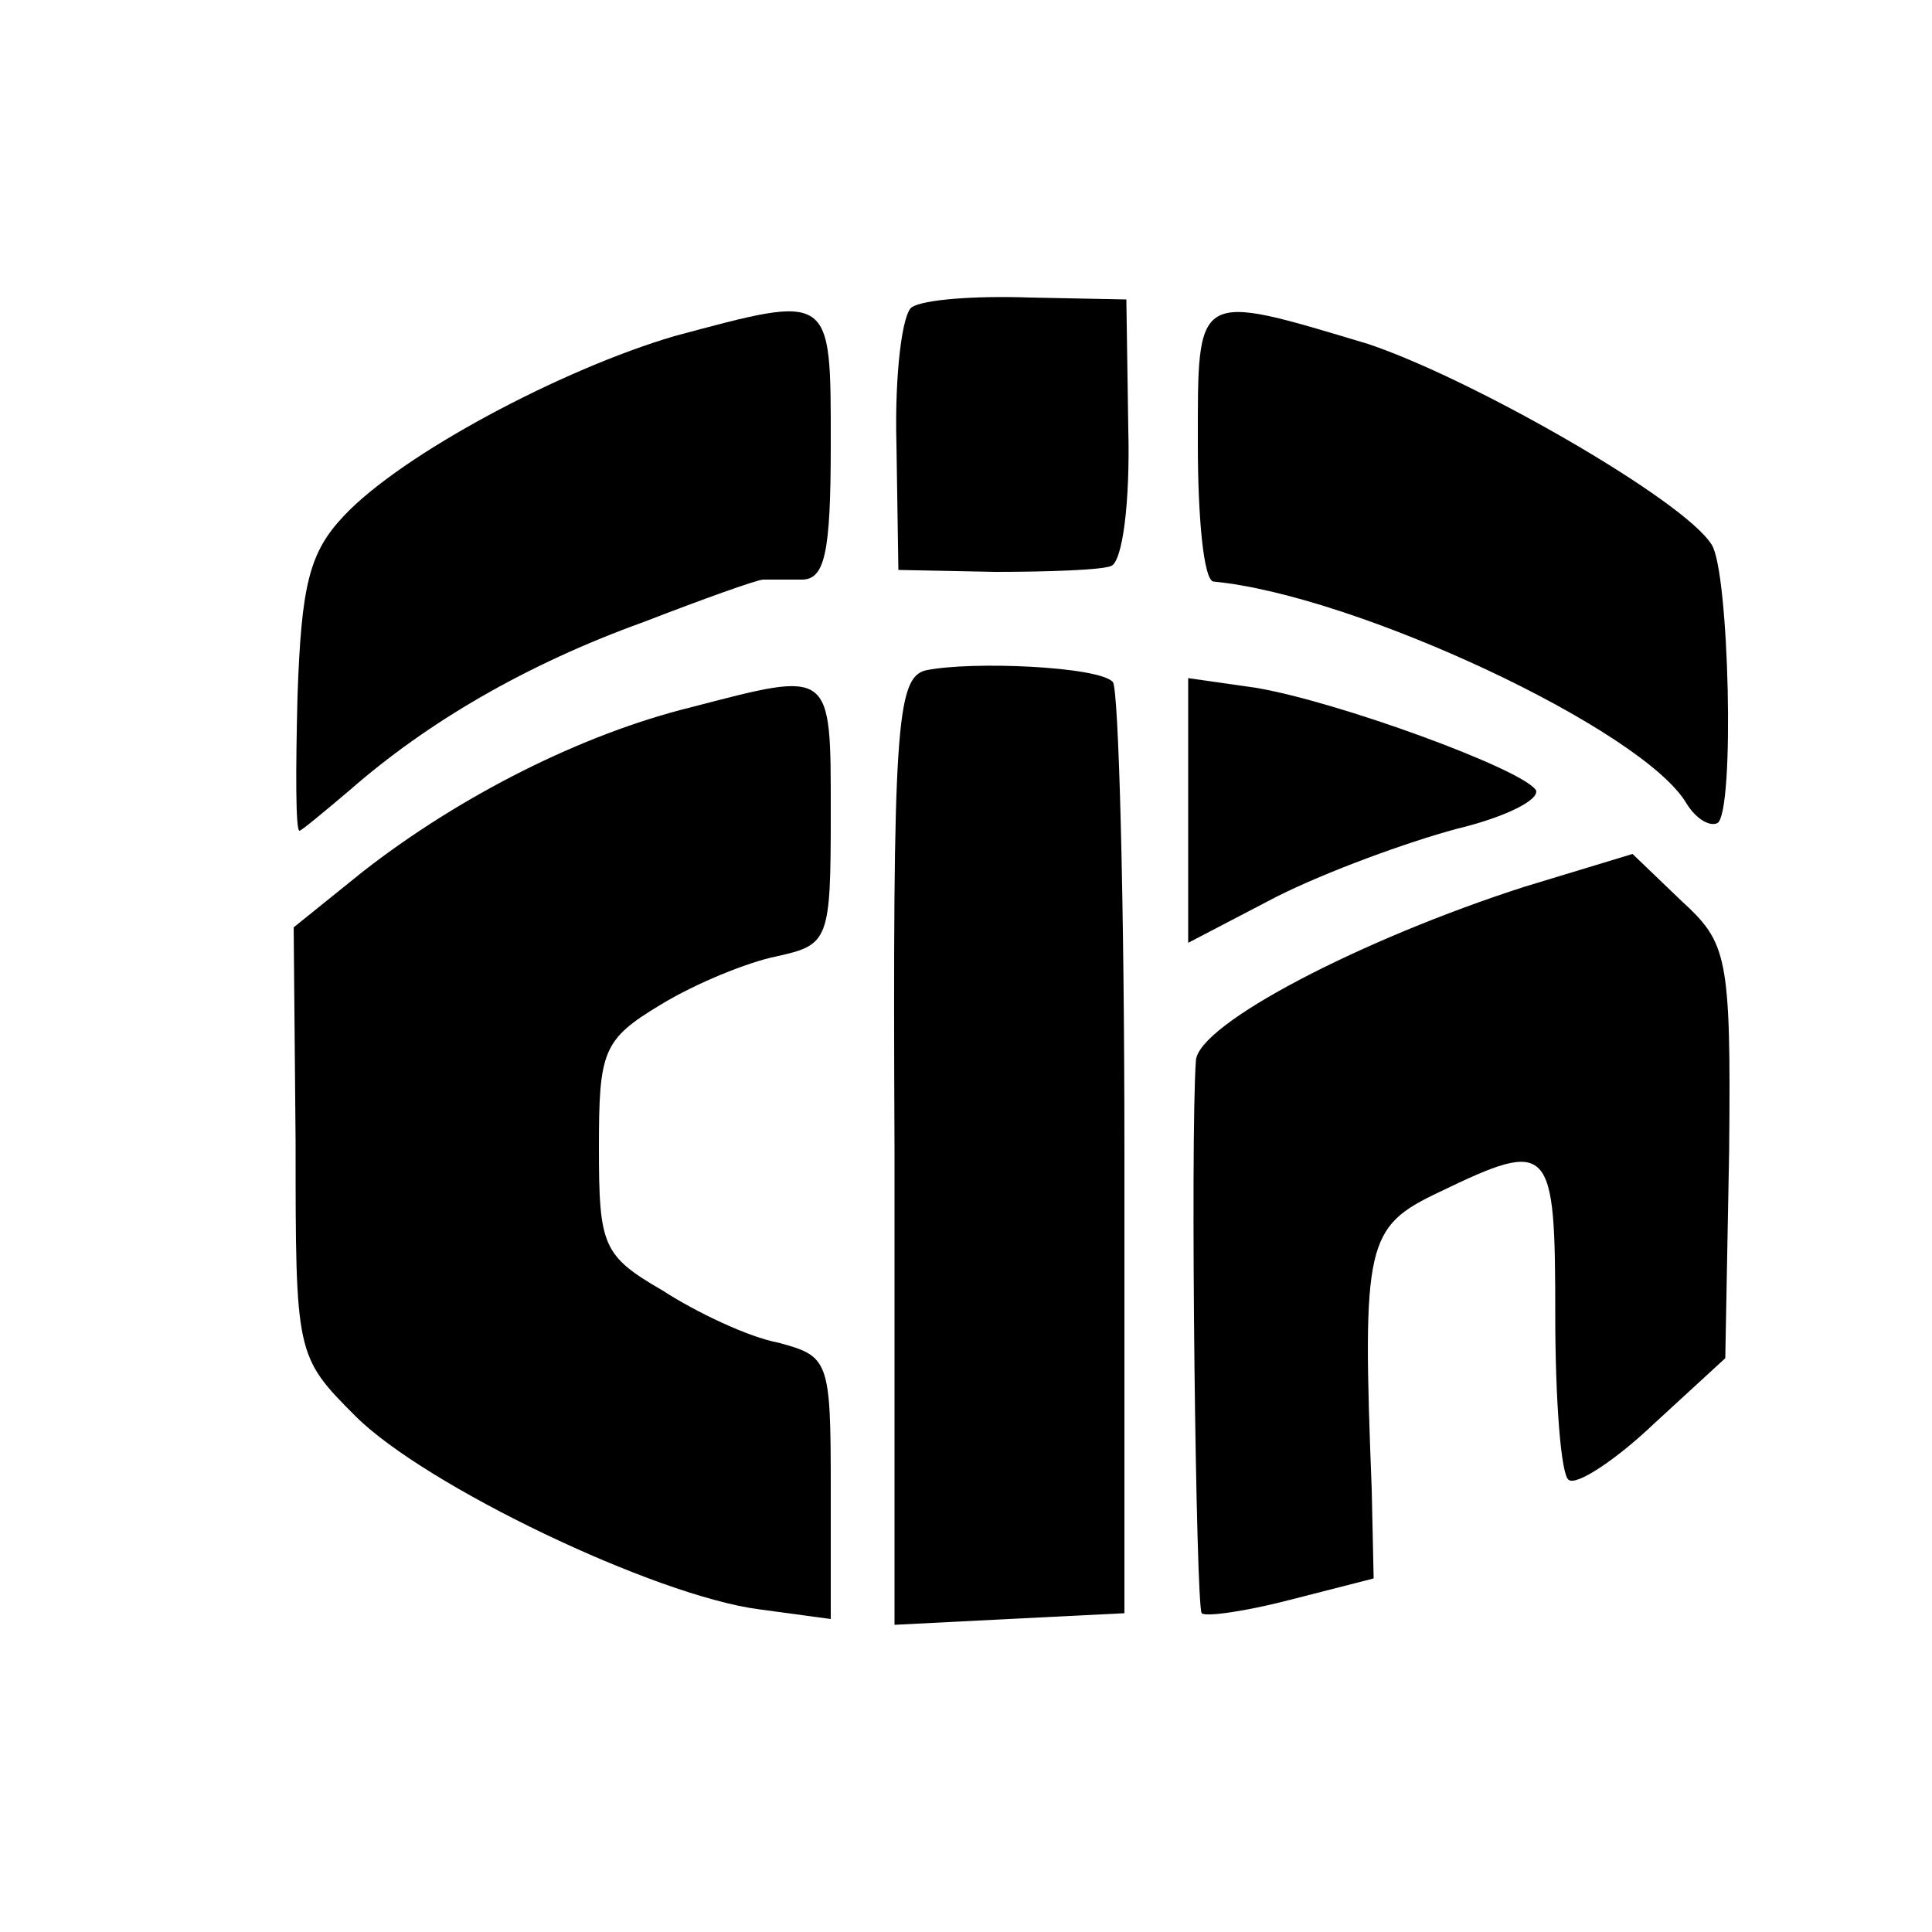 <?xml version="1.0" standalone="no"?>
<!DOCTYPE svg PUBLIC "-//W3C//DTD SVG 20010904//EN"
 "http://www.w3.org/TR/2001/REC-SVG-20010904/DTD/svg10.dtd">
<svg version="1.0" xmlns="http://www.w3.org/2000/svg"
 width="16pt" height="16pt" viewBox="0 0 16 16"
 preserveAspectRatio="xMidYMid meet">
<g transform="translate(0,16) scale(0.016,-0.016)"
fill="#000000" stroke="none">
<path d="M472 841 c-5 -3 -9 -35 -8 -71 l1 -65 50 -1 c28 0 55 1 60 3 6 2 10
33 9 71 l-1 67 -50 1 c-28 1 -55 -1 -61 -5z"/>
<path d="M349 826 c-58 -17 -141 -61 -171 -93 -18 -19 -22 -36 -24 -93 -1 -39
-1 -70 1 -70 1 0 13 10 26 21 40 35 91 65 152 87 31 12 59 22 62 22 3 0 12 0
20 0 12 0 15 14 15 70 0 79 1 78 -81 56z"/>
<path d="M620 770 c0 -38 3 -70 8 -71 74 -7 223 -77 245 -115 5 -8 12 -12 16
-10 9 6 6 130 -3 144 -14 23 -124 86 -178 104 -90 27 -88 28 -88 -52z"/>
<path d="M479 653 c-15 -4 -17 -30 -16 -249 l0 -245 59 3 60 3 0 238 c0 131
-3 241 -6 244 -7 8 -73 11 -97 6z"/>
<path d="M358 634 c-57 -14 -120 -46 -170 -85 l-36 -29 1 -111 c0 -110 0 -111
31 -142 36 -36 155 -93 209 -100 l37 -5 0 68 c0 66 -1 68 -27 75 -16 3 -43 16
-60 27 -31 18 -33 23 -33 74 0 50 2 56 32 74 18 11 45 22 60 25 27 6 28 8 28
74 0 75 1 74 -72 55z"/>
<path d="M615 581 l0 -69 46 24 c26 13 67 28 93 35 25 6 43 15 41 20 -7 11
-103 46 -145 53 l-35 5 0 -68z"/>
<path d="M789 541 c-84 -27 -169 -71 -170 -90 -3 -42 0 -283 3 -286 2 -2 23 1
46 7 l43 11 -1 46 c-5 128 -3 136 35 154 58 28 60 25 60 -64 0 -44 3 -83 7
-85 4 -3 24 10 44 29 l37 34 2 107 c1 102 -1 108 -25 130 l-25 24 -56 -17z"/>
</g>
</svg>
